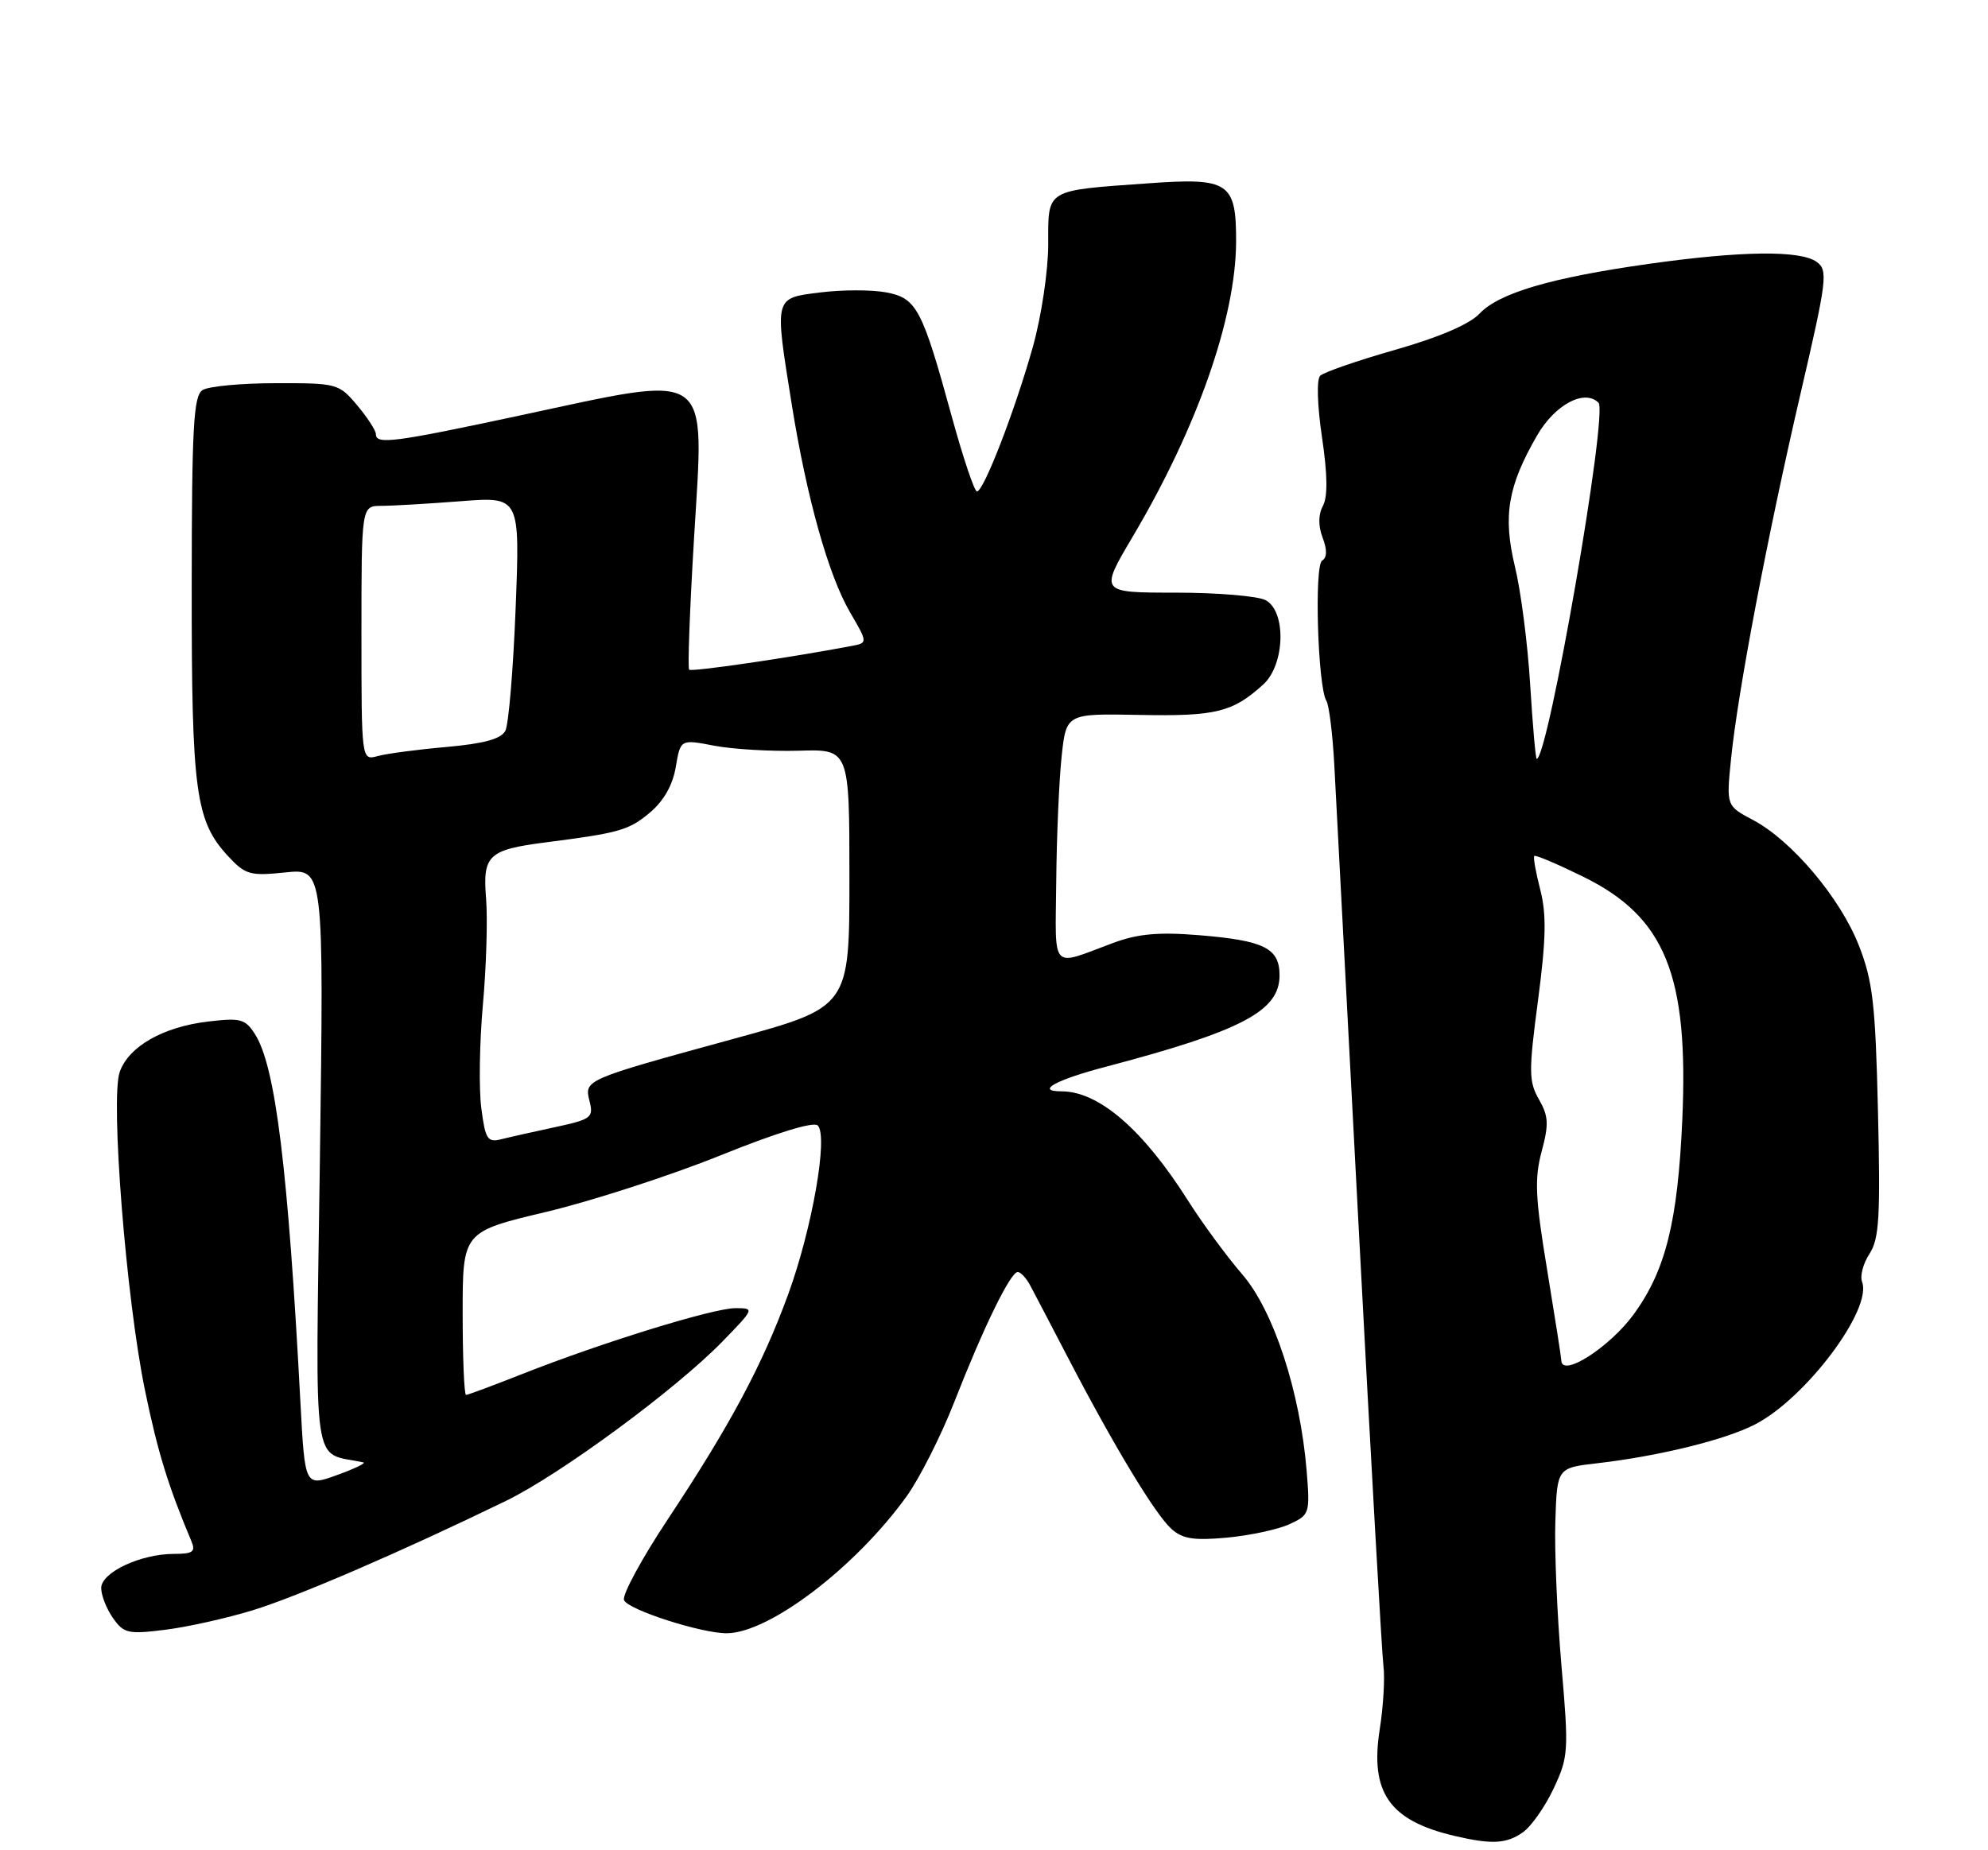<?xml version="1.0" encoding="UTF-8" standalone="no"?>
<!DOCTYPE svg PUBLIC "-//W3C//DTD SVG 1.1//EN" "http://www.w3.org/Graphics/SVG/1.1/DTD/svg11.dtd" >
<svg xmlns="http://www.w3.org/2000/svg" xmlns:xlink="http://www.w3.org/1999/xlink" version="1.1" viewBox="0 0 275 256">
 <g >
 <path fill="currentColor"
d=" M 210.65 253.53 C 211.81 252.72 213.72 250.00 214.91 247.47 C 216.97 243.09 217.02 242.30 215.99 230.39 C 215.40 223.52 215.02 214.57 215.15 210.50 C 215.39 203.10 215.39 203.10 220.94 202.46 C 229.49 201.47 238.65 199.22 242.77 197.09 C 249.80 193.47 259.04 181.15 257.58 177.35 C 257.27 176.55 257.74 174.80 258.61 173.47 C 259.95 171.43 260.13 168.35 259.78 153.77 C 259.43 138.87 259.06 135.72 257.13 130.80 C 254.55 124.23 247.86 116.30 242.50 113.46 C 238.80 111.50 238.80 111.50 239.45 105.06 C 240.38 95.77 244.47 74.28 249.04 54.58 C 252.73 38.71 252.89 37.41 251.32 36.25 C 249.07 34.60 240.90 34.70 228.00 36.52 C 214.47 38.44 207.33 40.55 204.65 43.41 C 203.28 44.86 199.05 46.68 193.00 48.40 C 187.78 49.89 183.10 51.51 182.62 51.99 C 182.11 52.49 182.22 56.09 182.87 60.49 C 183.64 65.65 183.68 68.73 183.00 69.99 C 182.35 71.21 182.34 72.75 182.96 74.40 C 183.60 76.08 183.58 77.14 182.89 77.57 C 181.78 78.25 182.29 95.05 183.48 96.97 C 183.85 97.57 184.34 101.53 184.57 105.78 C 184.80 110.03 186.33 139.15 187.98 170.50 C 189.63 201.85 191.16 228.85 191.37 230.50 C 191.59 232.15 191.36 236.09 190.86 239.26 C 189.48 248.00 192.19 251.89 201.12 254.00 C 206.33 255.23 208.37 255.13 210.65 253.53 Z  M 34.96 222.80 C 41.16 220.90 55.69 214.62 70.00 207.66 C 77.54 203.99 93.50 192.23 99.96 185.59 C 104.38 181.04 104.39 181.00 101.72 181.00 C 98.66 181.00 83.10 185.81 72.22 190.12 C 68.22 191.70 64.73 193.00 64.47 193.00 C 64.21 193.00 64.00 187.92 64.00 181.72 C 64.00 170.43 64.00 170.43 75.56 167.68 C 81.92 166.16 92.77 162.64 99.66 159.86 C 107.34 156.76 112.55 155.15 113.12 155.72 C 114.59 157.19 112.35 169.97 109.04 179.06 C 105.45 188.89 101.00 197.20 92.32 210.30 C 88.75 215.69 86.05 220.68 86.32 221.39 C 86.83 222.72 97.09 226.02 100.57 225.98 C 106.46 225.91 118.34 216.85 125.41 207.04 C 127.20 204.54 130.17 198.68 132.00 194.00 C 136.06 183.62 139.78 176.00 140.78 176.00 C 141.19 176.00 141.97 176.84 142.51 177.86 C 143.06 178.88 145.47 183.50 147.87 188.11 C 154.16 200.19 159.80 209.51 162.03 211.53 C 163.58 212.93 165.12 213.17 169.73 212.75 C 172.91 212.45 176.79 211.62 178.37 210.89 C 181.16 209.61 181.23 209.40 180.75 203.53 C 179.85 192.55 176.17 181.32 171.83 176.31 C 169.69 173.83 166.33 169.26 164.36 166.15 C 158.13 156.30 152.01 151.00 146.85 151.00 C 143.17 151.00 146.00 149.43 153.00 147.59 C 171.77 142.64 177.00 139.89 177.00 134.96 C 177.00 131.18 174.89 130.13 165.80 129.39 C 160.28 128.94 157.40 129.20 154.00 130.46 C 145.19 133.73 145.99 134.60 146.11 121.87 C 146.17 115.61 146.51 107.85 146.86 104.61 C 147.50 98.72 147.50 98.72 157.71 98.92 C 168.21 99.12 170.53 98.54 174.75 94.70 C 177.76 91.96 177.96 84.58 175.07 83.04 C 174.00 82.47 168.40 82.00 162.61 82.00 C 152.10 82.00 152.10 82.00 156.69 74.25 C 165.63 59.15 170.95 43.95 170.99 33.44 C 171.01 25.24 170.00 24.56 158.90 25.36 C 144.48 26.39 145.00 26.07 145.00 33.80 C 145.00 37.44 144.06 43.75 142.89 47.94 C 140.43 56.72 136.08 68.00 135.14 68.00 C 134.79 67.99 133.24 63.38 131.69 57.75 C 127.56 42.68 126.81 41.24 122.56 40.45 C 120.59 40.08 116.51 40.08 113.49 40.46 C 107.03 41.27 107.12 40.93 109.53 56.00 C 111.59 68.87 114.61 79.63 117.59 84.72 C 120.05 88.95 120.05 88.95 117.78 89.38 C 109.37 90.98 95.65 92.99 95.33 92.66 C 95.11 92.45 95.42 84.23 96.01 74.40 C 97.42 50.74 98.84 51.73 71.86 57.50 C 54.47 61.22 52.00 61.54 52.00 60.08 C 52.00 59.57 50.83 57.77 49.41 56.08 C 46.88 53.07 46.61 53.00 38.16 53.02 C 33.40 53.02 28.83 53.45 28.02 53.97 C 26.77 54.76 26.53 59.06 26.52 81.20 C 26.50 109.59 27.04 113.60 31.57 118.48 C 33.94 121.03 34.59 121.22 39.48 120.71 C 44.80 120.16 44.80 120.16 44.25 160.53 C 43.64 204.82 43.06 200.77 50.26 202.34 C 50.68 202.43 49.03 203.22 46.60 204.10 C 42.18 205.69 42.18 205.69 41.56 194.09 C 39.85 161.67 38.11 147.57 35.29 143.12 C 33.94 140.98 33.29 140.81 28.80 141.34 C 22.55 142.08 17.80 144.79 16.56 148.32 C 15.25 152.02 17.45 179.72 20.05 192.34 C 21.81 200.88 23.24 205.55 26.48 213.25 C 27.09 214.70 26.68 215.00 24.07 215.00 C 19.45 215.00 14.00 217.56 14.00 219.73 C 14.00 220.73 14.73 222.60 15.63 223.88 C 17.12 226.00 17.72 226.14 22.84 225.50 C 25.91 225.12 31.37 223.90 34.96 222.80 Z  M 215.98 188.25 C 215.97 187.84 215.08 182.17 214.01 175.66 C 212.37 165.75 212.25 163.10 213.25 159.34 C 214.27 155.56 214.21 154.43 212.88 152.11 C 211.47 149.65 211.45 148.26 212.75 138.44 C 213.87 129.95 213.94 126.52 213.07 123.12 C 212.44 120.70 212.07 118.59 212.24 118.43 C 212.41 118.26 215.46 119.56 219.02 121.31 C 230.35 126.88 233.61 134.90 232.71 154.97 C 232.08 169.03 230.41 175.75 226.03 181.80 C 222.71 186.38 216.05 190.66 215.98 188.25 Z  M 211.67 94.75 C 211.33 89.11 210.38 81.75 209.56 78.39 C 207.88 71.40 208.57 67.27 212.62 60.26 C 215.10 55.97 219.19 53.79 221.12 55.72 C 222.47 57.07 214.15 105.00 212.57 105.00 C 212.42 105.00 212.02 100.39 211.67 94.75 Z  M 66.58 153.33 C 66.23 150.67 66.33 144.22 66.80 139.00 C 67.27 133.78 67.47 127.18 67.24 124.33 C 66.75 118.32 67.53 117.58 75.50 116.55 C 85.68 115.25 87.00 114.87 89.89 112.44 C 91.81 110.83 93.06 108.63 93.48 106.12 C 94.13 102.28 94.13 102.28 98.81 103.18 C 101.39 103.67 106.65 103.98 110.50 103.87 C 117.50 103.66 117.50 103.66 117.50 121.50 C 117.50 139.35 117.50 139.35 101.50 143.73 C 80.74 149.42 80.81 149.39 81.56 152.39 C 82.12 154.62 81.77 154.88 76.85 155.94 C 73.93 156.57 70.56 157.32 69.37 157.62 C 67.44 158.11 67.14 157.66 66.58 153.33 Z  M 50.00 87.62 C 50.00 70.00 50.00 70.00 52.75 69.99 C 54.26 69.99 59.20 69.70 63.72 69.35 C 71.93 68.71 71.93 68.71 71.33 84.10 C 71.00 92.57 70.36 100.22 69.91 101.10 C 69.33 102.24 67.00 102.88 61.80 103.35 C 57.78 103.70 53.49 104.27 52.25 104.61 C 50.00 105.23 50.00 105.23 50.00 87.62 Z "/>
</g>
</svg>
